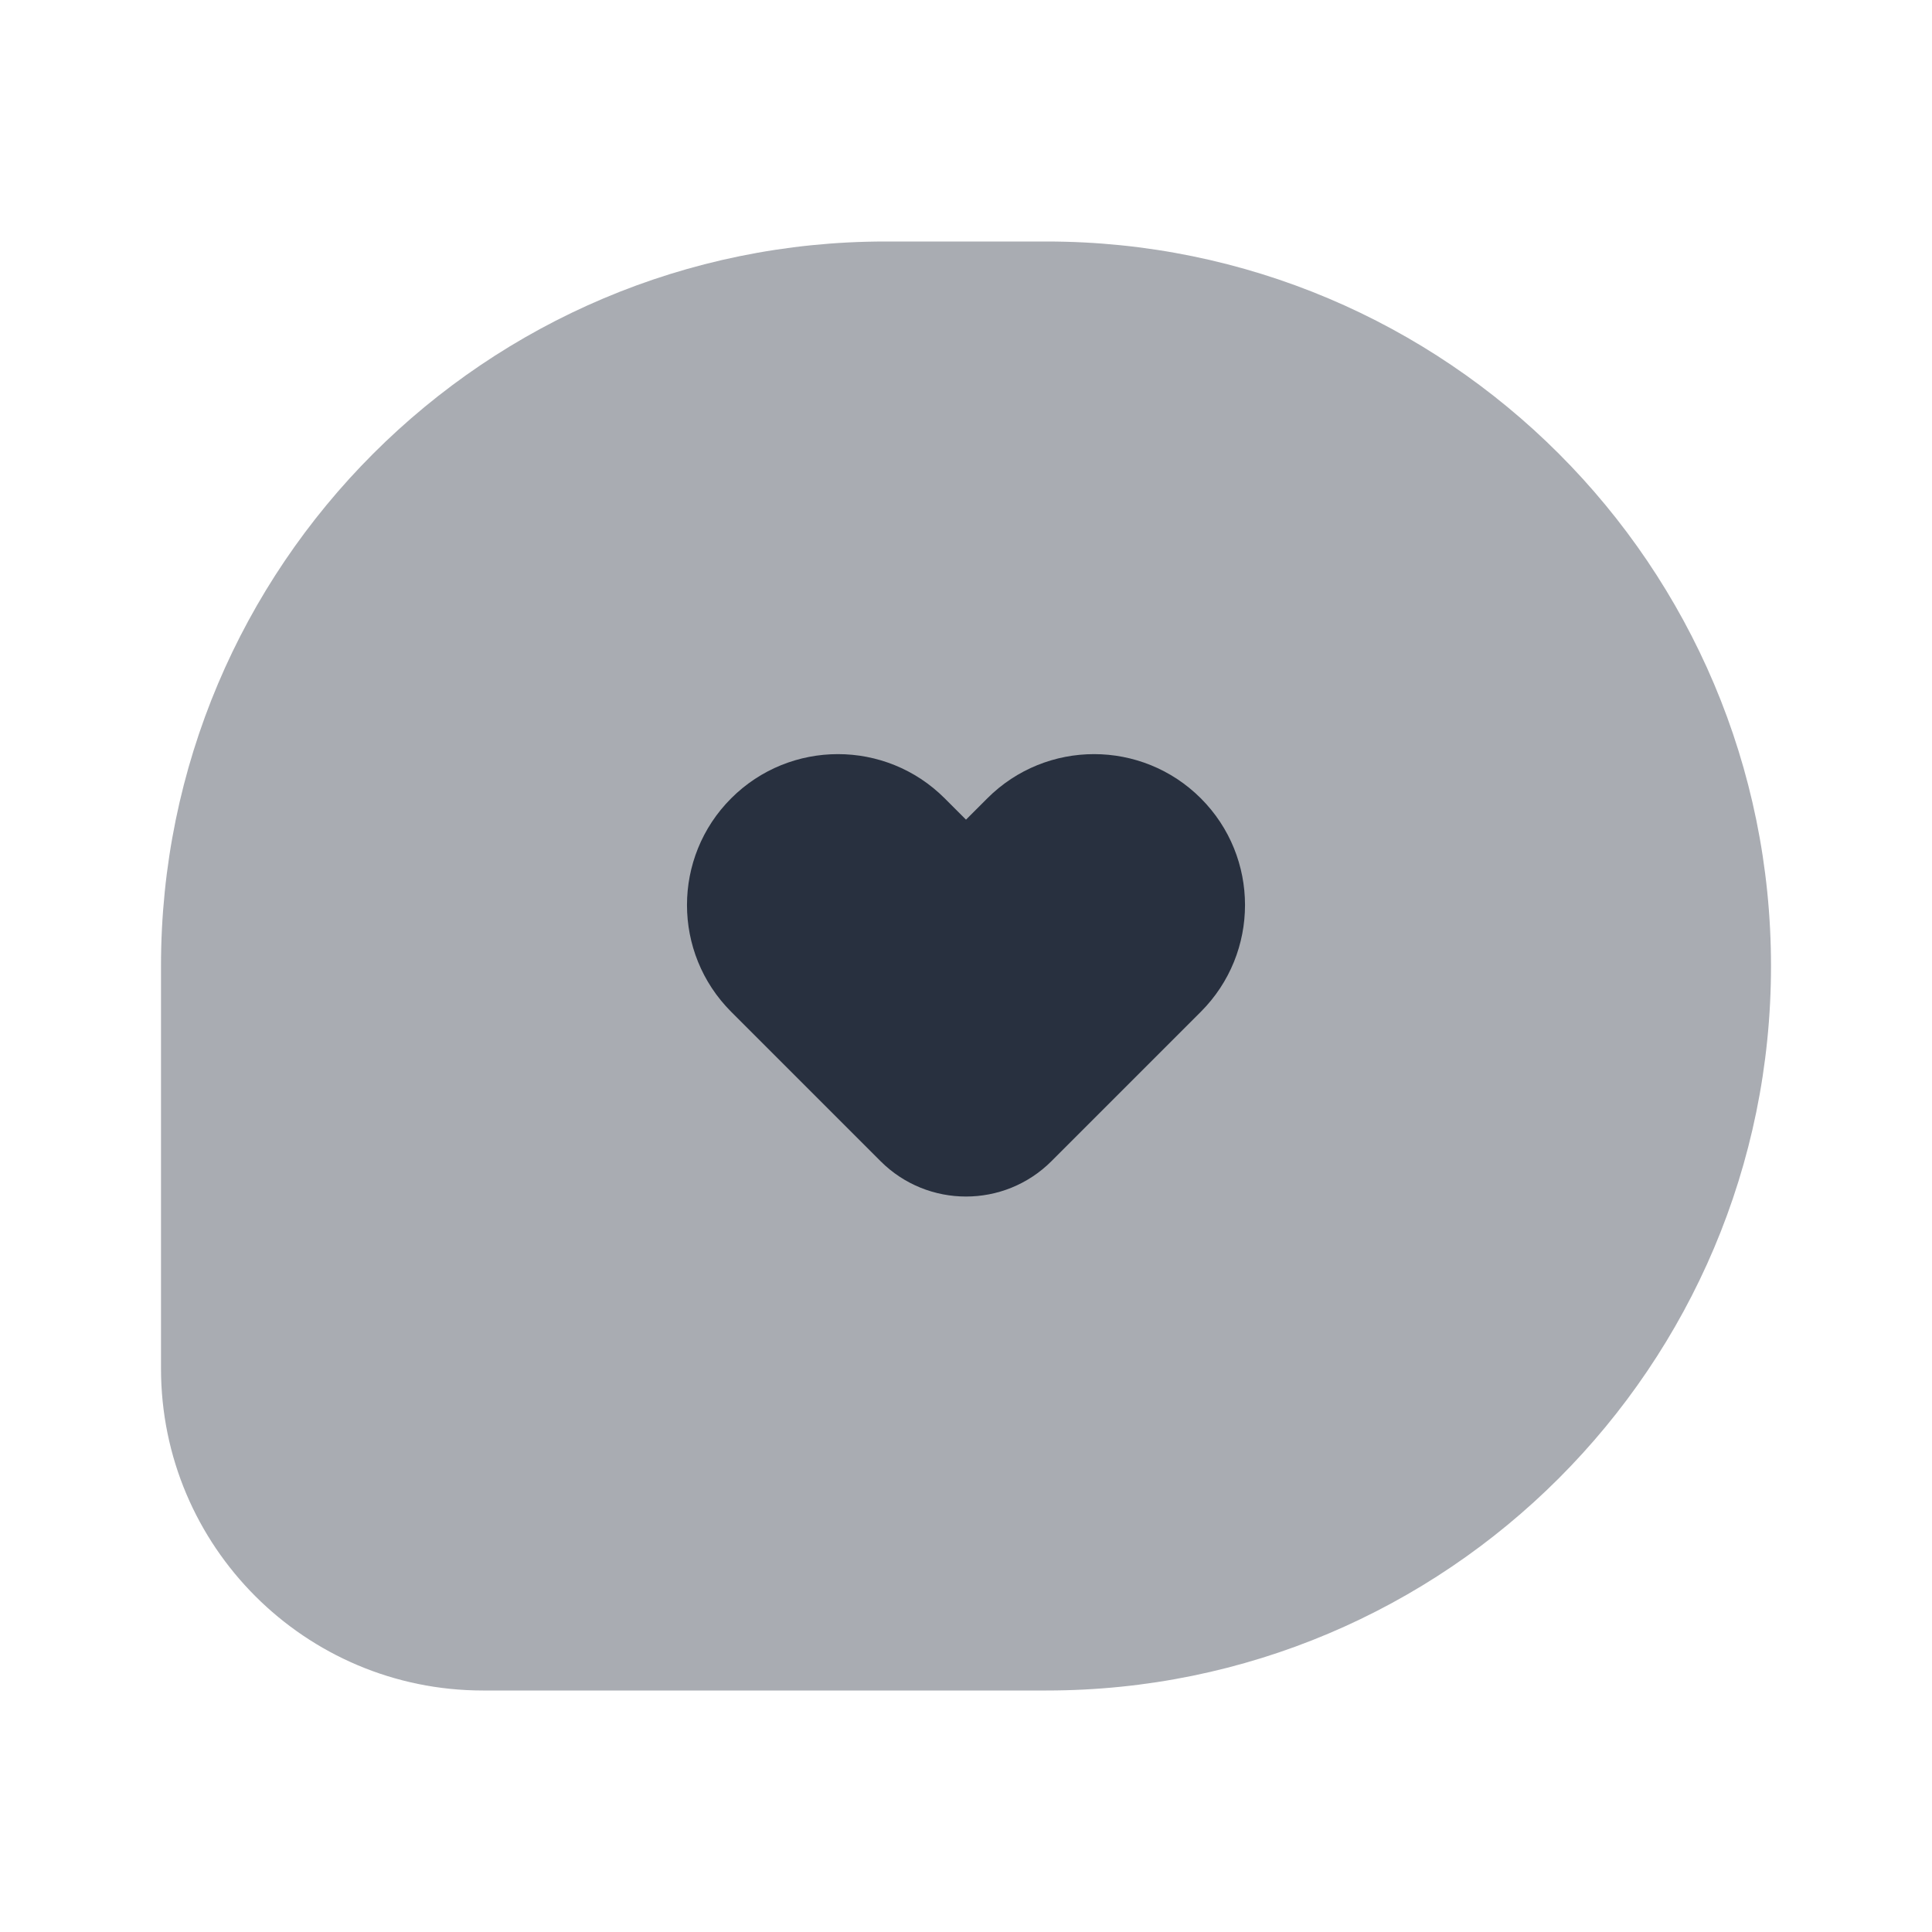 <svg width="24" height="24" viewBox="0 0 24 24" fill="none" xmlns="http://www.w3.org/2000/svg">
    <path opacity="0.4"
          d="M13 3H11C6.029 3 2 7.029 2 12V17C2 19.209 3.791 21 6 21H13C17.971 21 22 16.971 22 12C22 7.029 17.971 3 13 3Z"
          fill="#28303F"/>
    <path d="M12.265 9.917L12 10.182L11.735 9.917C11.003 9.185 9.815 9.185 9.083 9.917C8.351 10.649 8.351 11.836 9.083 12.569L10.939 14.425C11.525 15.01 12.475 15.01 13.061 14.425L14.917 12.569C15.649 11.836 15.649 10.649 14.917 9.917C14.184 9.185 12.997 9.185 12.265 9.917Z"
          fill="#28303F"/>
</svg>
